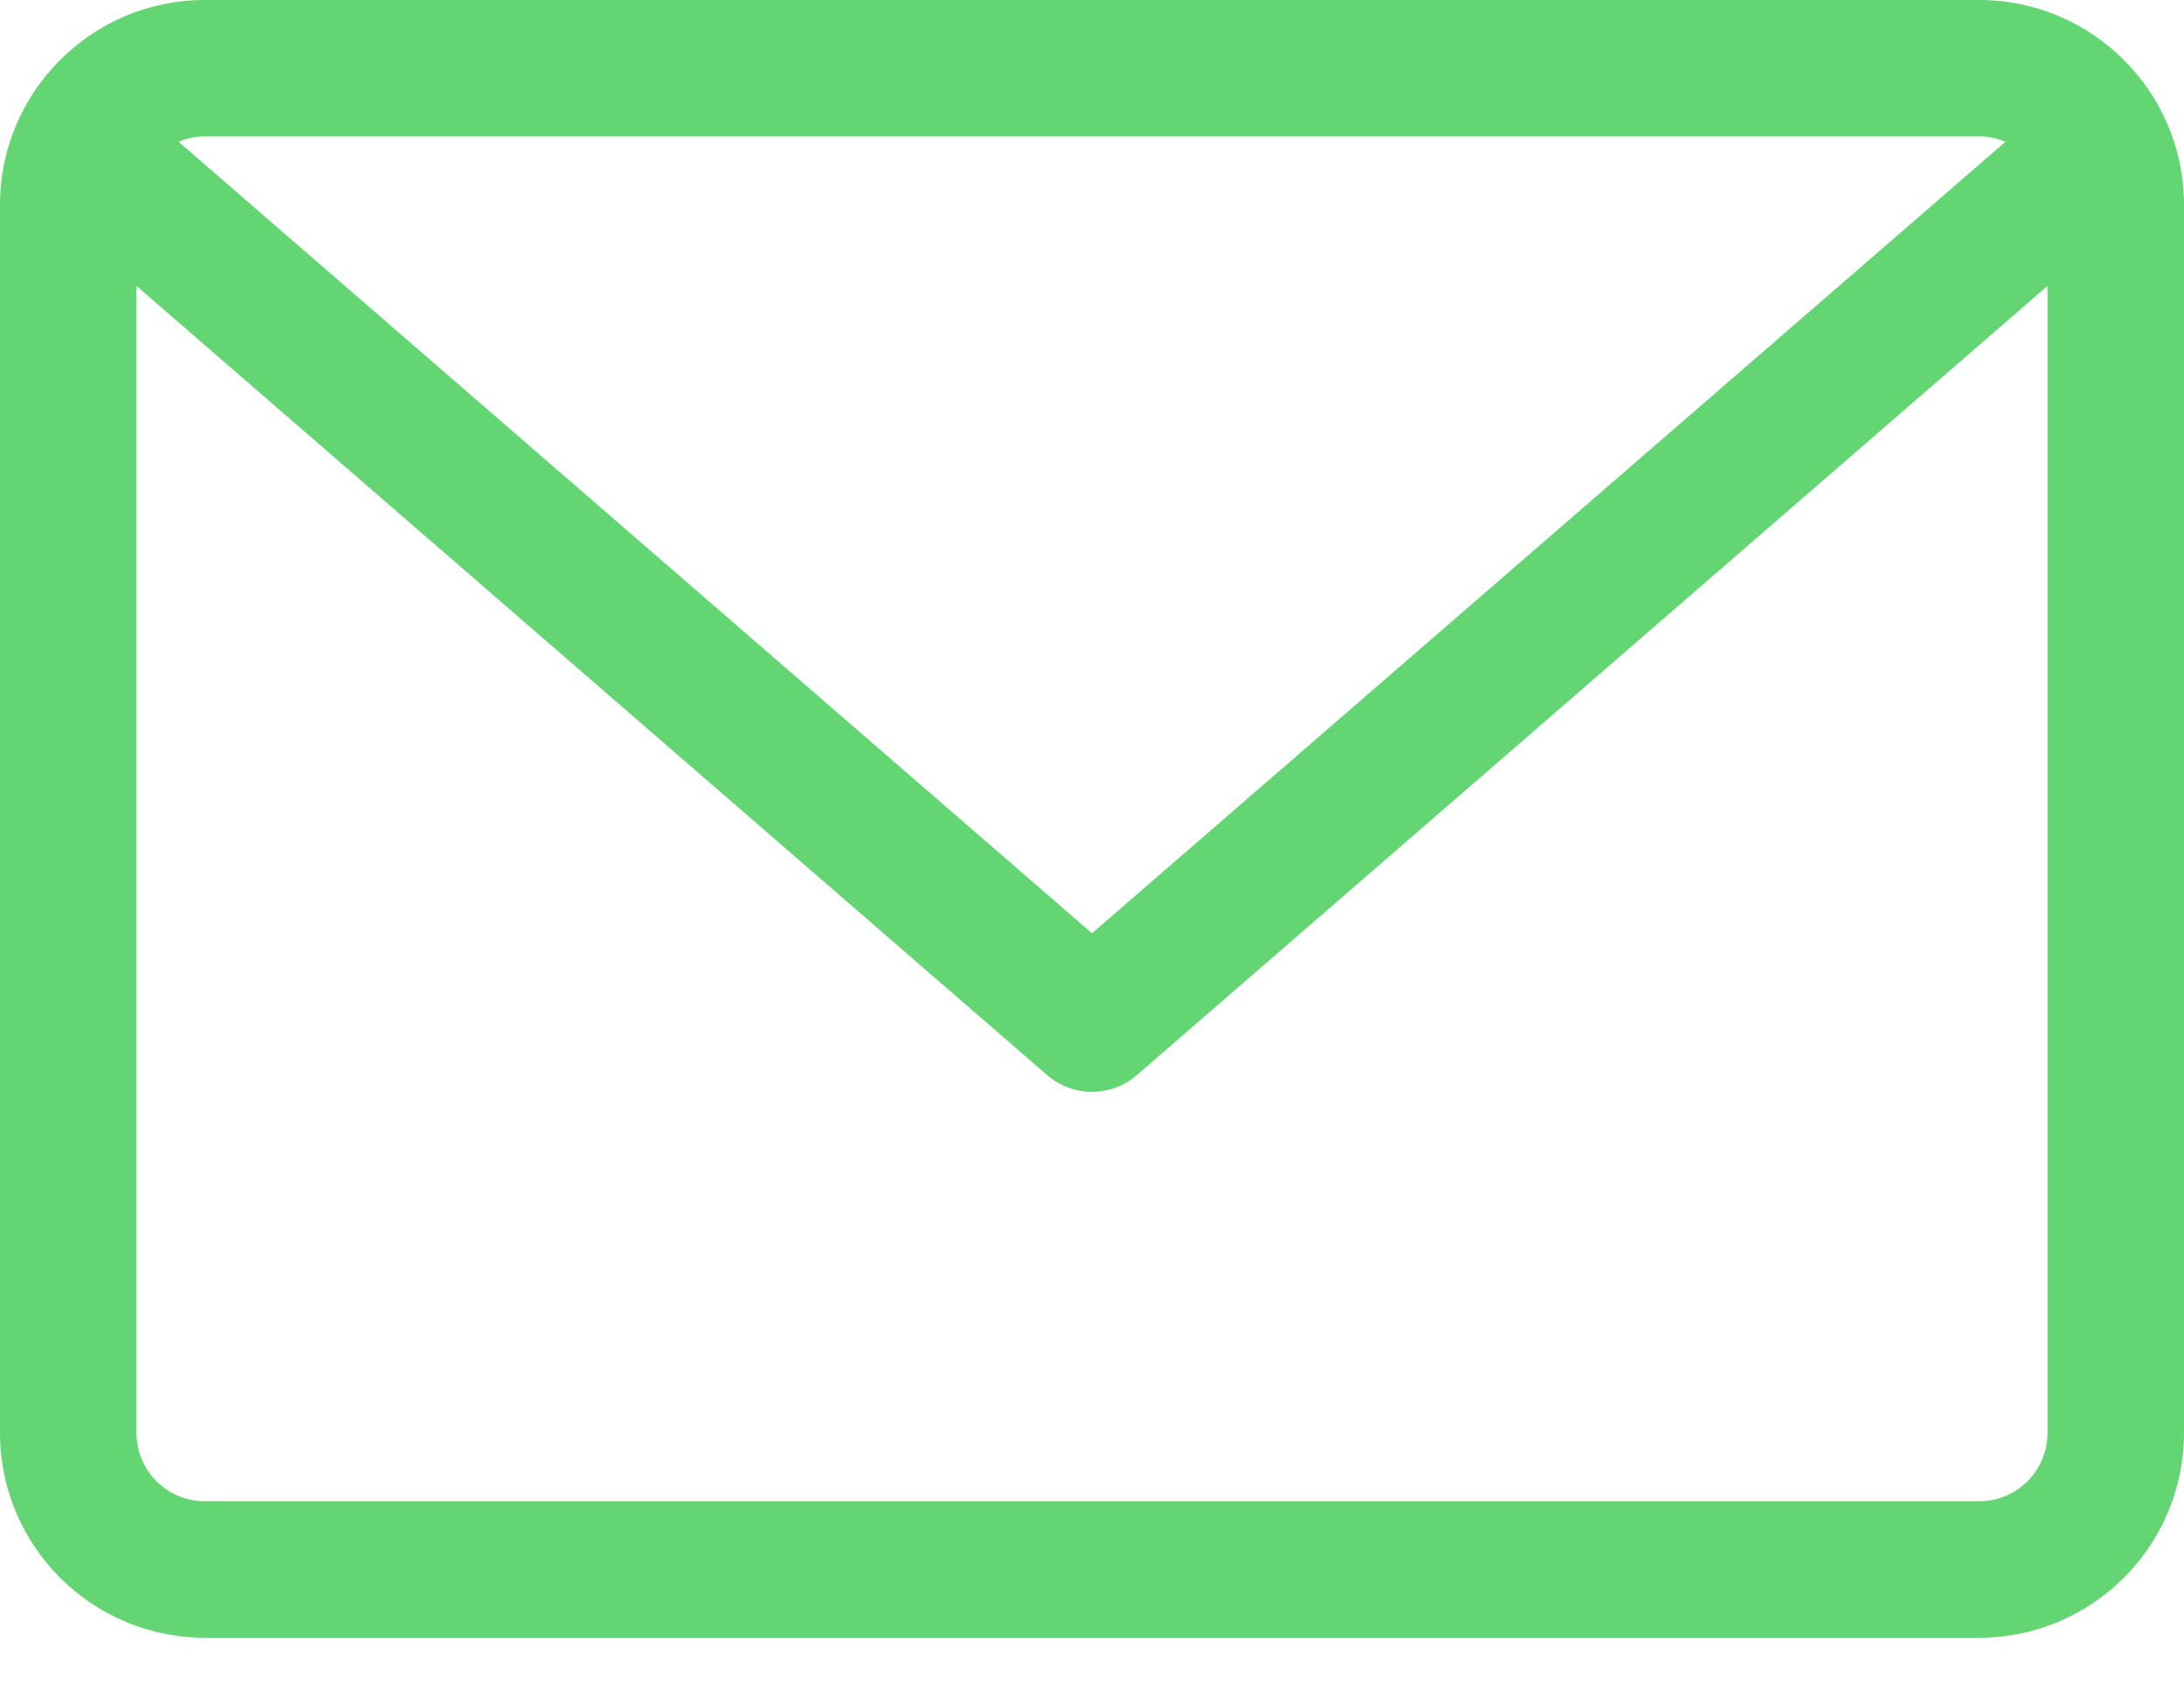 <svg width="18" height="14" viewBox="0 0 18 14" fill="none" xmlns="http://www.w3.org/2000/svg">
<path d="M16.312 0H1.688C0.757 0 0 0.757 0 1.688V11.812C0 12.743 0.757 13.5 1.688 13.5H16.312C17.243 13.5 18 12.743 18 11.812V1.688C18 0.757 17.243 0 16.312 0ZM16.312 1.125C16.389 1.125 16.462 1.141 16.528 1.169L9 7.693L1.472 1.169C1.538 1.141 1.611 1.125 1.687 1.125H16.312ZM16.312 12.375H1.688C1.377 12.375 1.125 12.123 1.125 11.812V2.357L8.631 8.863C8.737 8.954 8.869 9 9 9C9.131 9 9.263 8.954 9.369 8.863L16.875 2.357V11.812C16.875 12.123 16.623 12.375 16.312 12.375Z" fill="#63D673"/>
</svg>
